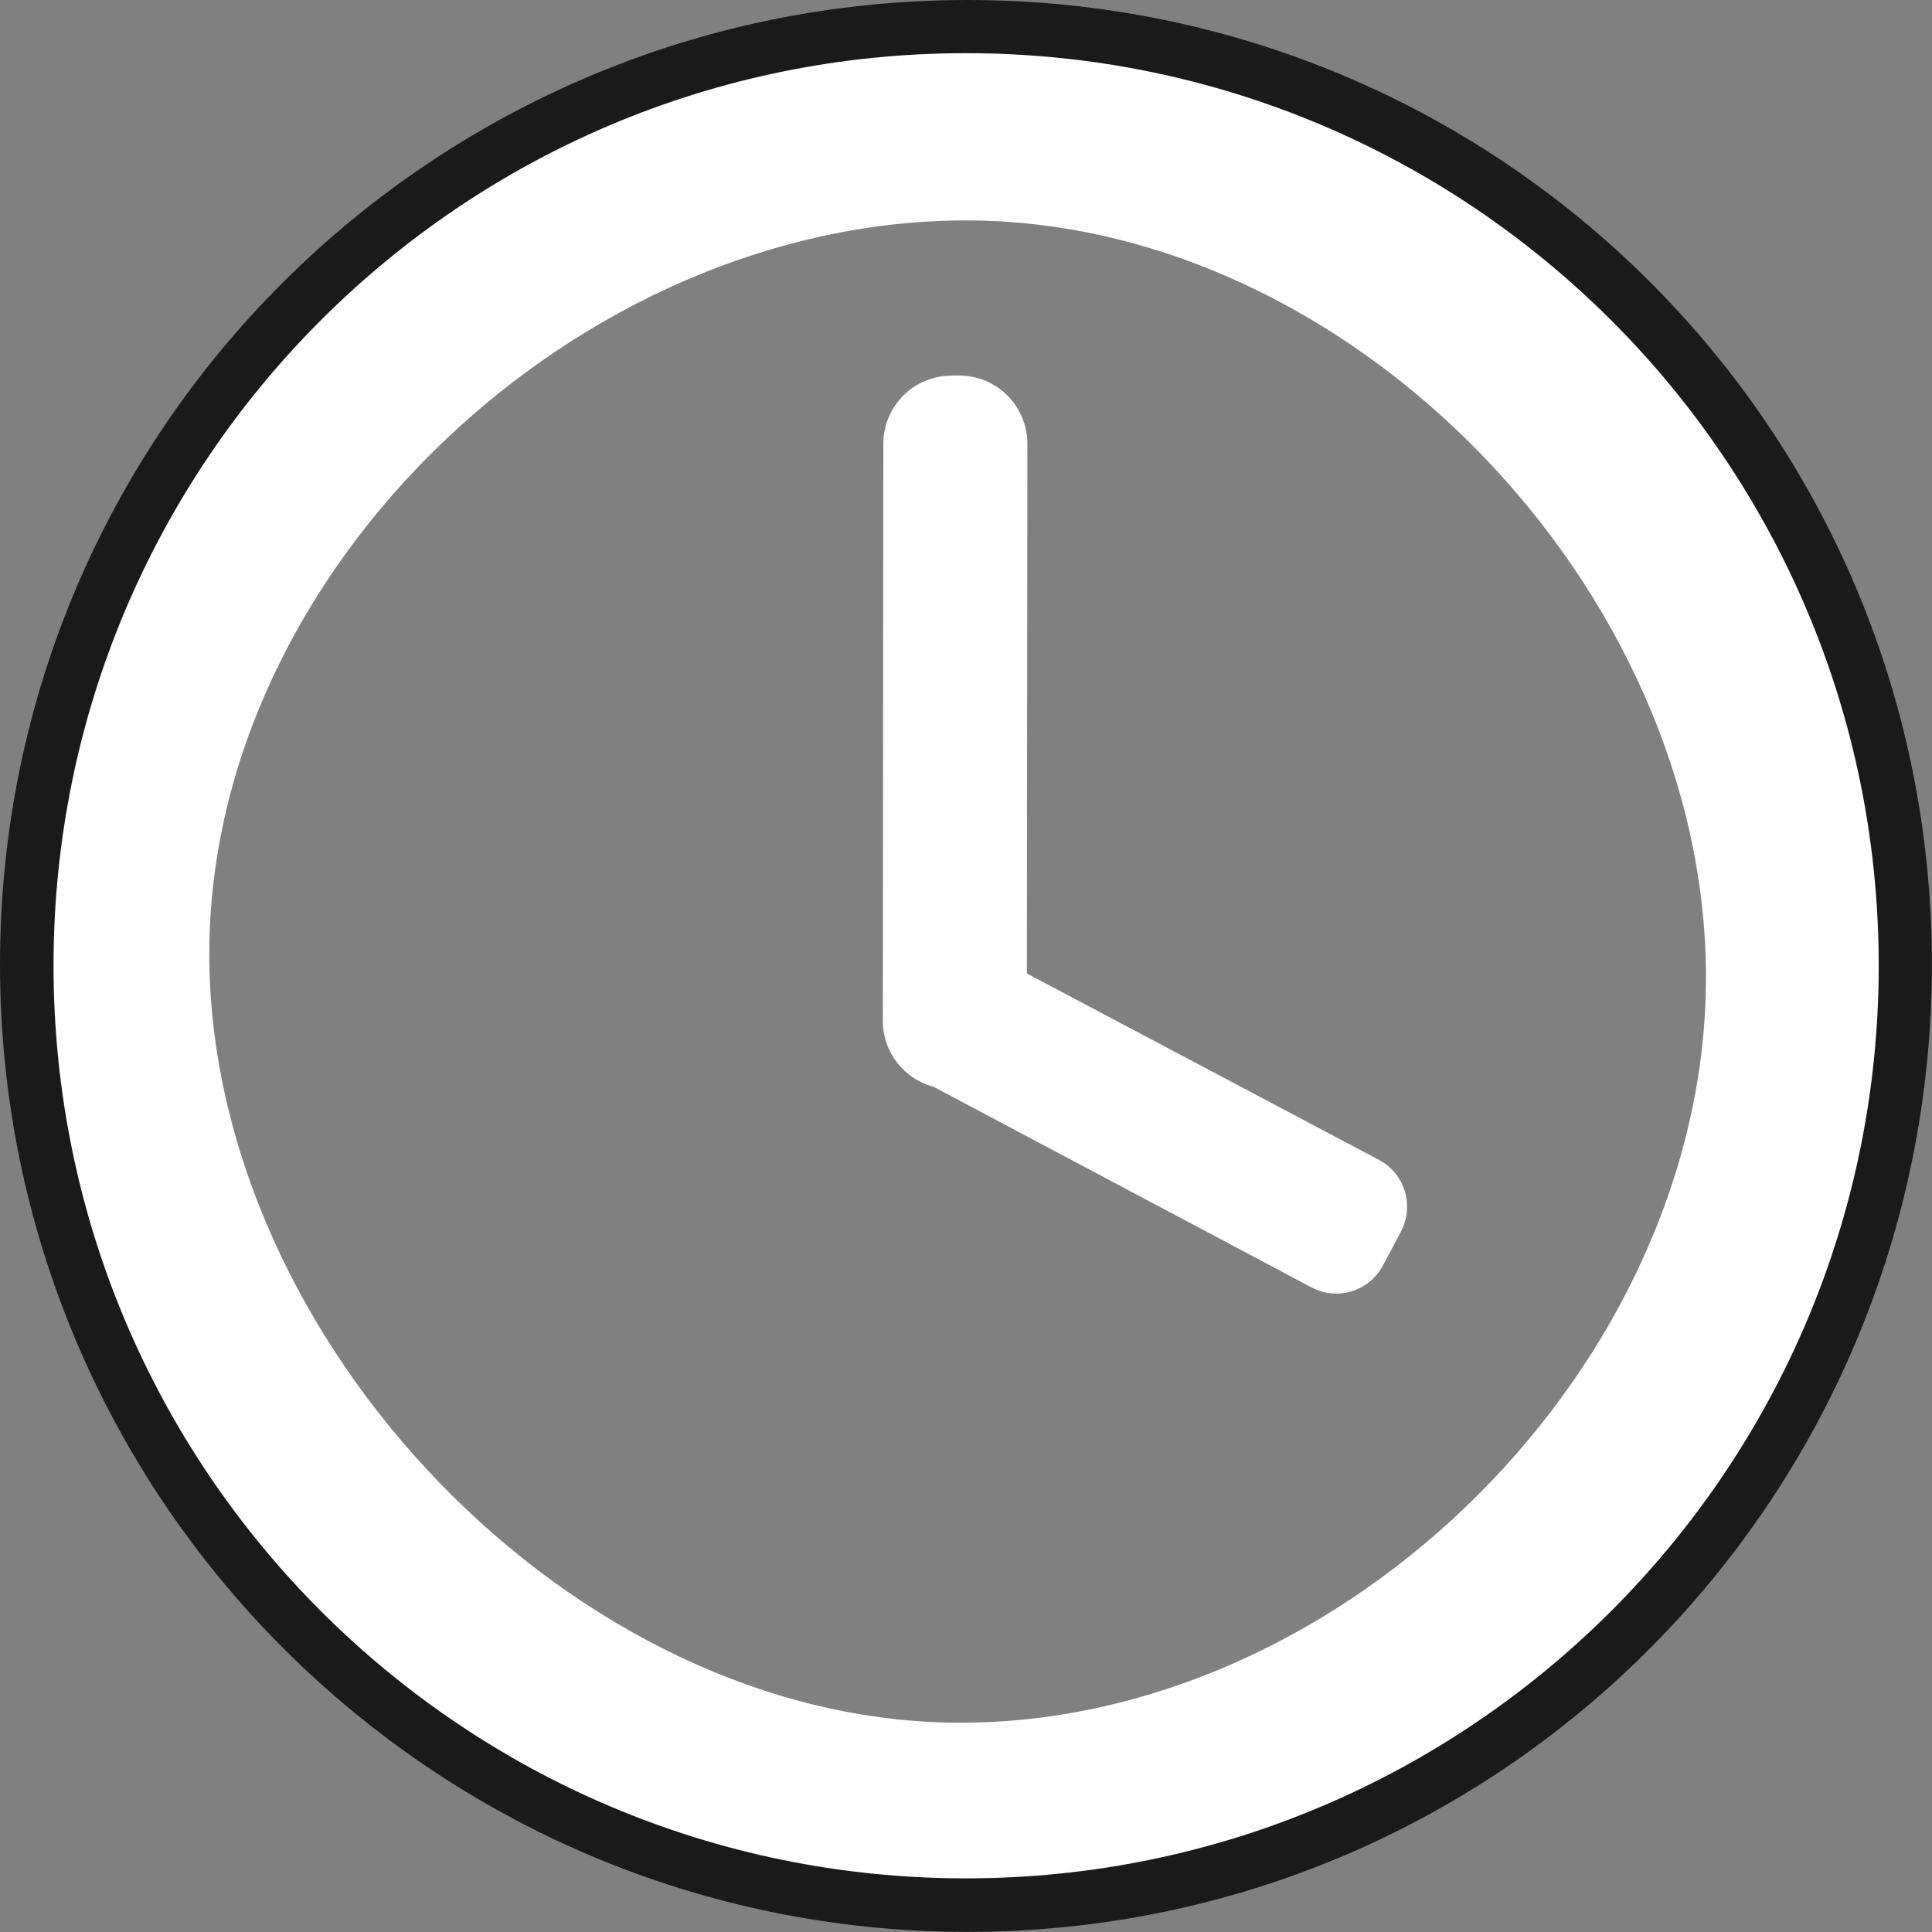 <?xml version="1.0" encoding="UTF-8" standalone="no"?>
<!-- Created with Inkscape (http://www.inkscape.org/) -->

<svg
   xmlns:dc="http://purl.org/dc/elements/1.1/"
   xmlns:cc="http://creativecommons.org/ns#"
   xmlns:rdf="http://www.w3.org/1999/02/22-rdf-syntax-ns#"
   xmlns:svg="http://www.w3.org/2000/svg"
   xmlns="http://www.w3.org/2000/svg"
   xmlns:sodipodi="http://sodipodi.sourceforge.net/DTD/sodipodi-0.dtd"
   xmlns:inkscape="http://www.inkscape.org/namespaces/inkscape"
   width="16.496"
   height="16.496"
   id="svg2"
   version="1.1"
   inkscape:version="0.48.4 r9939"
   sodipodi:docname="loading.svg">
  <rect width="100%" height="100%" fill="#808080" stroke="none"/>
  <defs
     id="defs4" />
  <sodipodi:namedview
     id="base"
     pagecolor="#ffffff"
     bordercolor="#666666"
     borderopacity="1.0"
     inkscape:pageopacity="0.0"
     inkscape:pageshadow="2"
     inkscape:zoom="11.2"
     inkscape:cx="55.479371"
     inkscape:cy="23.010203"
     inkscape:document-units="px"
     inkscape:current-layer="layer1"
     showgrid="false"
     fit-margin-top="0"
     fit-margin-left="0"
     fit-margin-right="0"
     fit-margin-bottom="0"
     inkscape:window-width="1920"
     inkscape:window-height="1025"
     inkscape:window-x="0"
     inkscape:window-y="30"
     inkscape:window-maximized="1" />
  <g
     inkscape:label="Layer 1"
     inkscape:groupmode="layer"
     id="layer1"
     transform="translate(479.772,-781.25)">
    <path
       style="fill:#1a1a1a;fill-opacity:1;stroke:none"
       d="m -471.511,781.25 c -4.561,0 -8.261,3.674 -8.261,8.234 0,4.561 3.701,8.261 8.261,8.261 4.56,0 8.234,-3.701 8.234,-8.261 0,-4.56 -3.674,-8.234 -8.234,-8.234 z m 0.054,1.309 c 3.829,0 6.953,3.096 6.953,6.925 0,3.829 -3.124,6.953 -6.953,6.953 -3.829,0 -6.925,-3.124 -6.925,-6.953 0,-3.829 3.096,-6.925 6.925,-6.925 z"
       id="path3000"
       inkscape:connector-curvature="0" />
    <path
       style="fill:#ffffff;fill-opacity:1;stroke:none"
       d="m -471.525,781.704 c -4.303,0 -7.79,3.487 -7.79,7.79 0,4.303 3.487,7.794 7.79,7.794 4.303,0 7.794,-3.491 7.794,-7.794 0,-4.303 -3.491,-7.79 -7.794,-7.79 z m 0,1.428 c 3.299,0 6.319,3.162 6.319,6.461 0,3.299 -3.067,6.366 -6.366,6.366 -3.299,0 -6.413,-3.265 -6.413,-6.564 0,-3.299 3.162,-6.263 6.461,-6.263 z m -0.12,1.325 c -0.325,-2.4e-4 -0.585,0.26 -0.585,0.585 l -0.004,4.925 c -2.4e-4,0.272 0.184,0.496 0.434,0.563 l 3.226,1.712 c 0.222,0.118 0.493,0.033 0.611,-0.189 l 0.151,-0.284 c 0.118,-0.222 0.037,-0.497 -0.185,-0.615 l -3.007,-1.592 0.004,-4.521 c 2.3e-4,-0.325 -0.26,-0.585 -0.585,-0.585 l -0.06,0 z"
       id="path2987"
       inkscape:connector-curvature="0" />
  </g>
</svg>
